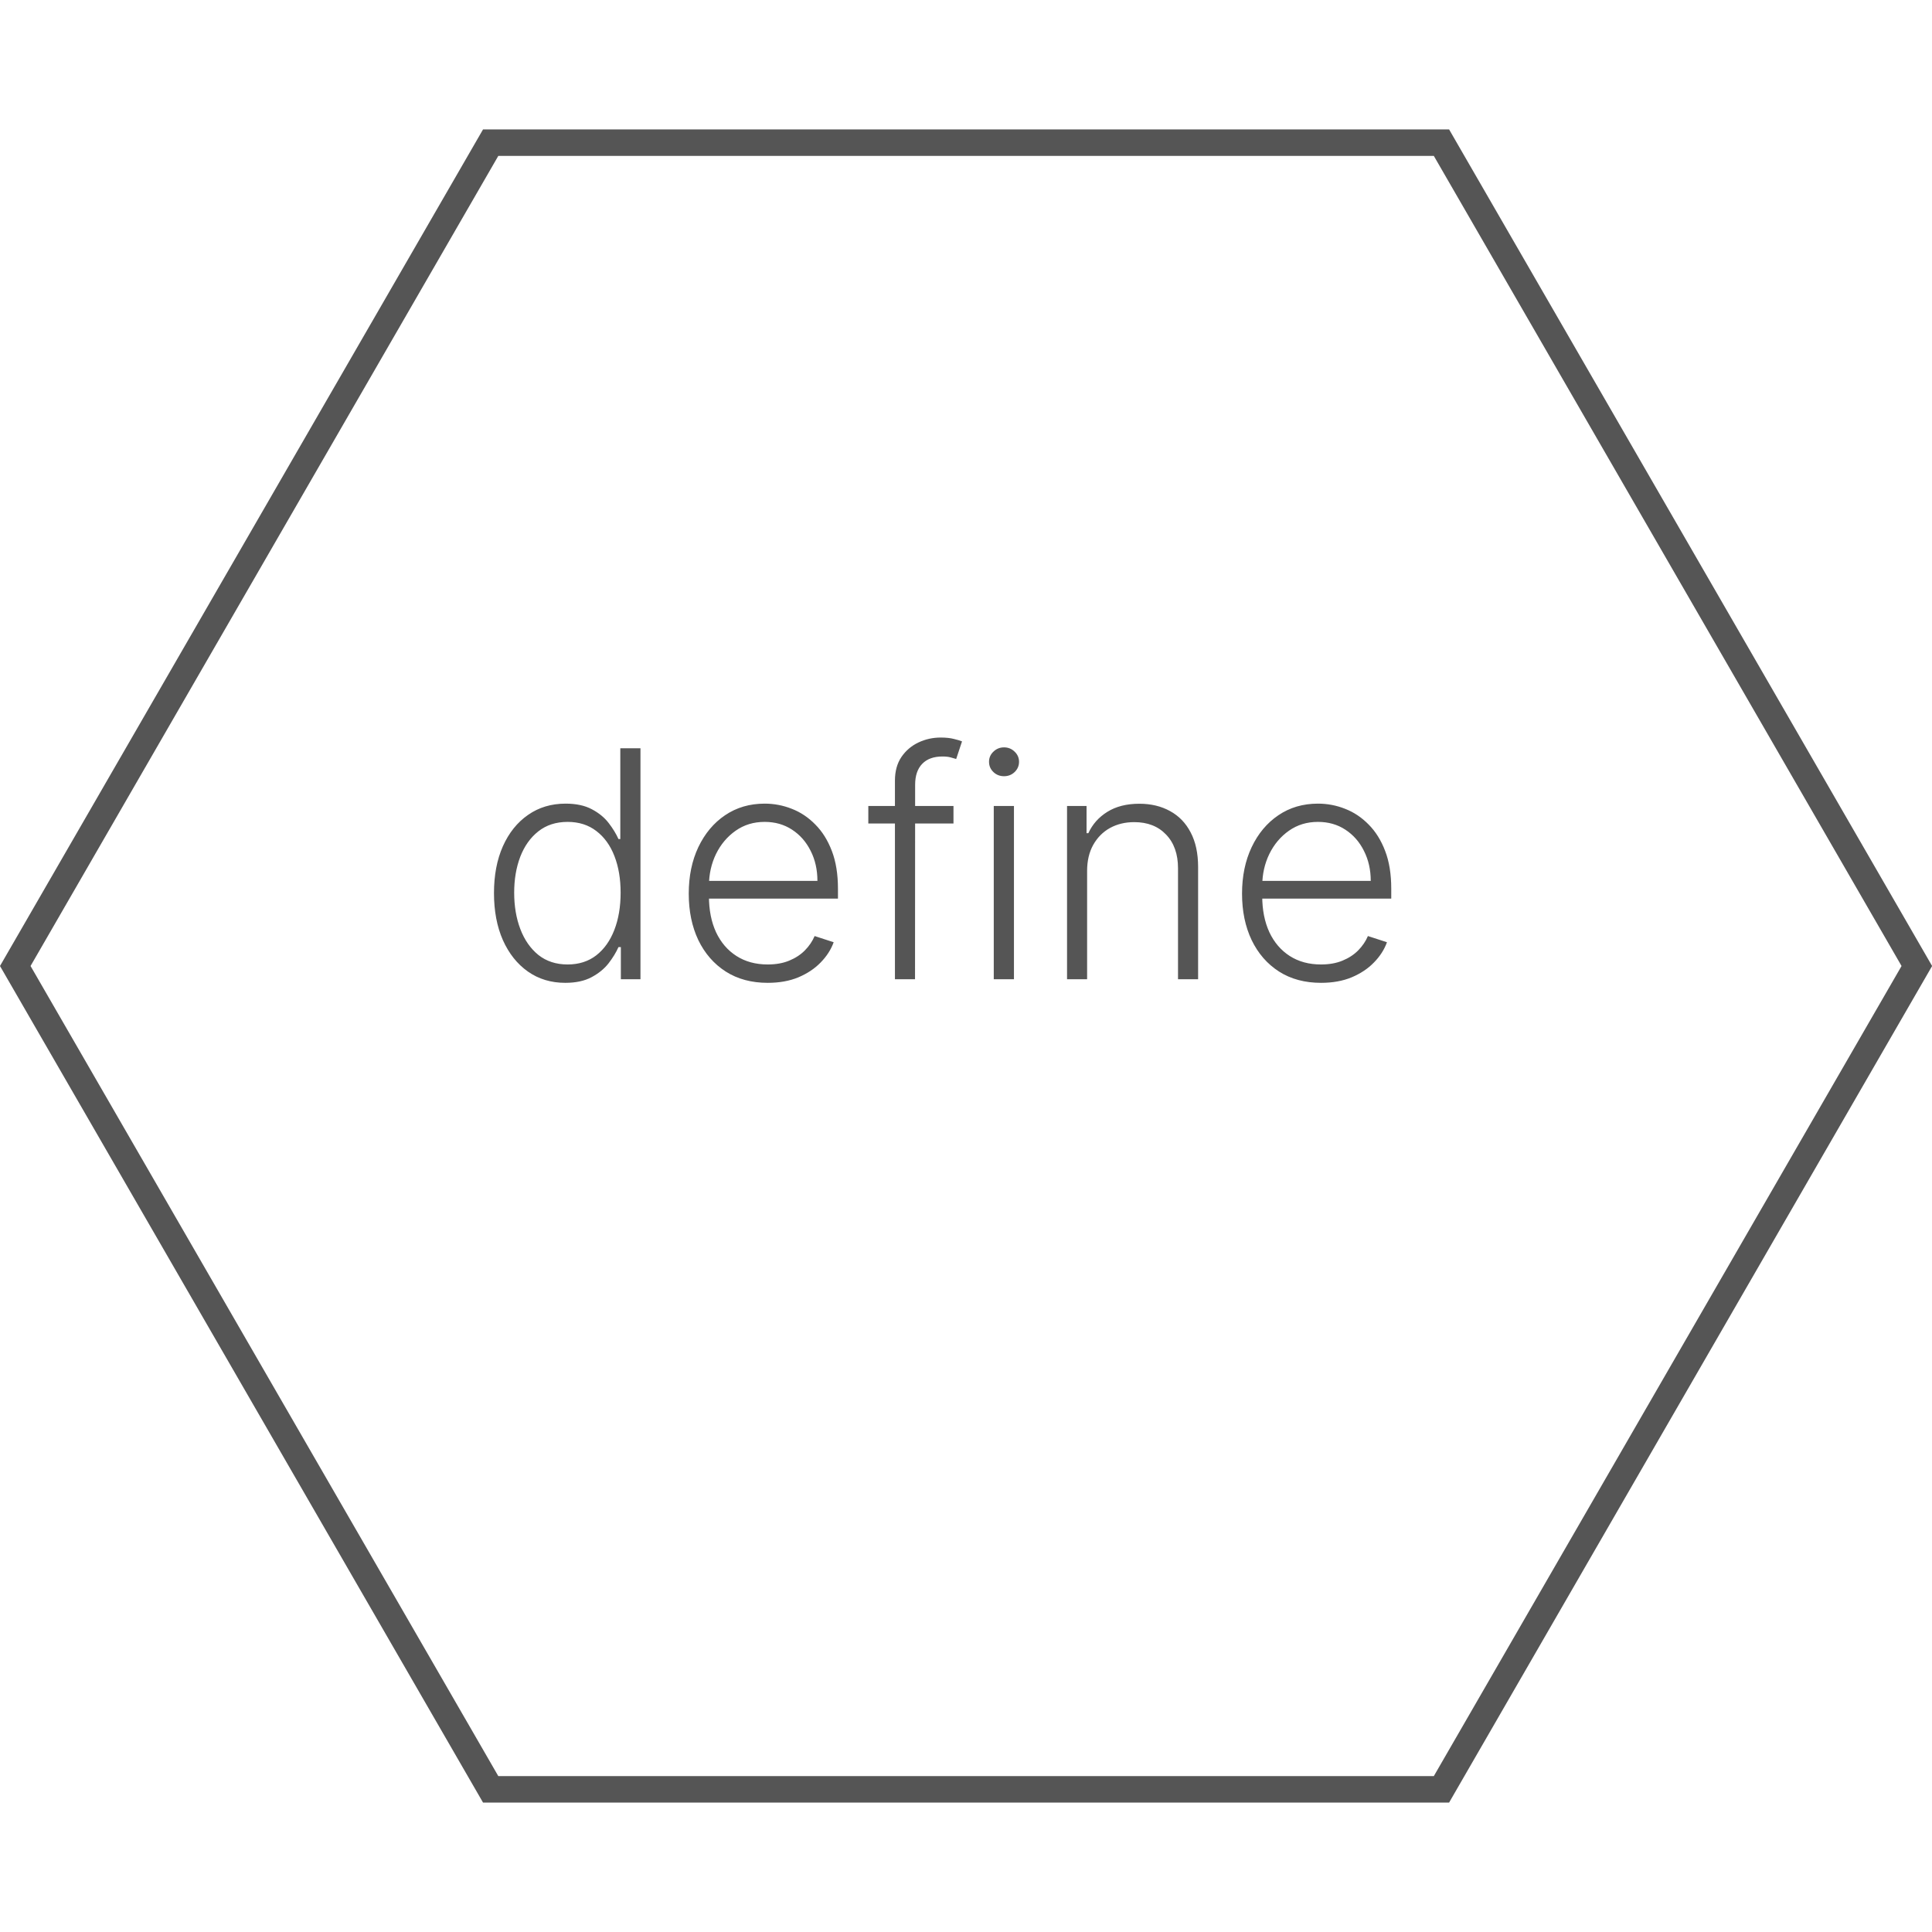 <svg width="73" height="73" viewBox="0 0 73 73" fill="none" xmlns="http://www.w3.org/2000/svg">
<path d="M18.54 67.61L0.577 36.5L18.54 5.39L54.465 5.39L72.427 36.5L54.465 67.61L18.54 67.61Z" stroke="#555555"/>
<path d="M21.358 37.136C20.821 37.136 20.351 36.994 19.947 36.71C19.544 36.426 19.229 36.03 19.001 35.521C18.777 35.013 18.665 34.42 18.665 33.744C18.665 33.071 18.777 32.481 19.001 31.976C19.229 31.467 19.546 31.072 19.952 30.791C20.358 30.507 20.831 30.365 21.371 30.365C21.768 30.365 22.099 30.436 22.364 30.578C22.628 30.717 22.84 30.891 22.999 31.098C23.158 31.305 23.281 31.507 23.369 31.703H23.438V28.273H24.2V37H23.459V35.785H23.369C23.281 35.984 23.156 36.189 22.994 36.399C22.832 36.606 22.618 36.781 22.351 36.923C22.087 37.065 21.756 37.136 21.358 37.136ZM21.447 36.442C21.871 36.442 22.232 36.327 22.53 36.097C22.828 35.864 23.055 35.544 23.212 35.138C23.371 34.729 23.45 34.26 23.45 33.731C23.45 33.209 23.372 32.747 23.216 32.347C23.06 31.943 22.832 31.628 22.534 31.401C22.236 31.171 21.874 31.055 21.447 31.055C21.01 31.055 20.641 31.175 20.34 31.413C20.041 31.649 19.814 31.969 19.658 32.372C19.504 32.776 19.428 33.229 19.428 33.731C19.428 34.24 19.506 34.699 19.662 35.108C19.818 35.517 20.046 35.842 20.344 36.084C20.645 36.322 21.013 36.442 21.447 36.442ZM29.007 37.136C28.396 37.136 27.868 36.994 27.422 36.71C26.976 36.423 26.631 36.027 26.386 35.521C26.145 35.013 26.024 34.428 26.024 33.766C26.024 33.106 26.145 32.521 26.386 32.01C26.631 31.496 26.967 31.094 27.396 30.804C27.828 30.511 28.327 30.365 28.892 30.365C29.247 30.365 29.59 30.43 29.919 30.561C30.249 30.689 30.544 30.886 30.805 31.153C31.07 31.418 31.278 31.751 31.432 32.155C31.585 32.555 31.662 33.03 31.662 33.578V33.953H26.548V33.284H30.886C30.886 32.864 30.801 32.486 30.631 32.151C30.463 31.812 30.229 31.546 29.928 31.349C29.629 31.153 29.284 31.055 28.892 31.055C28.477 31.055 28.112 31.166 27.797 31.388C27.482 31.609 27.234 31.902 27.055 32.266C26.879 32.629 26.79 33.027 26.787 33.459V33.859C26.787 34.379 26.876 34.834 27.055 35.223C27.237 35.609 27.494 35.909 27.827 36.122C28.159 36.335 28.553 36.442 29.007 36.442C29.317 36.442 29.588 36.394 29.821 36.297C30.057 36.2 30.254 36.071 30.413 35.909C30.575 35.744 30.697 35.564 30.78 35.368L31.5 35.602C31.401 35.878 31.237 36.132 31.01 36.365C30.785 36.598 30.504 36.785 30.166 36.928C29.831 37.067 29.445 37.136 29.007 37.136ZM36.027 30.454V31.115H32.809V30.454H36.027ZM33.815 37V29.496C33.815 29.143 33.896 28.847 34.058 28.605C34.223 28.364 34.437 28.18 34.701 28.055C34.966 27.93 35.245 27.868 35.541 27.868C35.74 27.868 35.904 27.885 36.035 27.919C36.169 27.95 36.274 27.982 36.35 28.013L36.129 28.678C36.072 28.66 36.002 28.641 35.92 28.618C35.838 28.595 35.734 28.584 35.609 28.584C35.279 28.584 35.025 28.676 34.846 28.861C34.667 29.046 34.578 29.31 34.578 29.653L34.574 37H33.815ZM37.549 37V30.454H38.312V37H37.549ZM37.937 29.329C37.781 29.329 37.647 29.277 37.536 29.172C37.425 29.064 37.37 28.935 37.37 28.784C37.37 28.634 37.425 28.506 37.536 28.401C37.647 28.293 37.781 28.239 37.937 28.239C38.093 28.239 38.227 28.293 38.337 28.401C38.448 28.506 38.504 28.634 38.504 28.784C38.504 28.935 38.448 29.064 38.337 29.172C38.227 29.277 38.093 29.329 37.937 29.329ZM41.076 32.909V37H40.318V30.454H41.055V31.482H41.123C41.277 31.146 41.515 30.878 41.839 30.676C42.166 30.472 42.569 30.369 43.049 30.369C43.49 30.369 43.876 30.462 44.209 30.646C44.544 30.828 44.804 31.097 44.988 31.452C45.176 31.807 45.27 32.243 45.27 32.76V37H44.511V32.807C44.511 32.27 44.36 31.845 44.059 31.533C43.761 31.22 43.36 31.064 42.858 31.064C42.514 31.064 42.209 31.138 41.941 31.285C41.674 31.433 41.463 31.646 41.306 31.925C41.153 32.2 41.076 32.528 41.076 32.909ZM49.913 37.136C49.303 37.136 48.774 36.994 48.328 36.71C47.882 36.423 47.537 36.027 47.293 35.521C47.051 35.013 46.93 34.428 46.93 33.766C46.93 33.106 47.051 32.521 47.293 32.01C47.537 31.496 47.874 31.094 48.303 30.804C48.734 30.511 49.233 30.365 49.798 30.365C50.153 30.365 50.496 30.43 50.825 30.561C51.155 30.689 51.45 30.886 51.712 31.153C51.976 31.418 52.185 31.751 52.338 32.155C52.492 32.555 52.568 33.03 52.568 33.578V33.953H47.455V33.284H51.793C51.793 32.864 51.707 32.486 51.537 32.151C51.369 31.812 51.135 31.546 50.834 31.349C50.535 31.153 50.19 31.055 49.798 31.055C49.383 31.055 49.019 31.166 48.703 31.388C48.388 31.609 48.141 31.902 47.962 32.266C47.785 32.629 47.696 33.027 47.693 33.459V33.859C47.693 34.379 47.783 34.834 47.962 35.223C48.144 35.609 48.401 35.909 48.733 36.122C49.065 36.335 49.459 36.442 49.913 36.442C50.223 36.442 50.494 36.394 50.727 36.297C50.963 36.2 51.16 36.071 51.32 35.909C51.481 35.744 51.604 35.564 51.686 35.368L52.406 35.602C52.307 35.878 52.144 36.132 51.916 36.365C51.692 36.598 51.41 36.785 51.072 36.928C50.737 37.067 50.351 37.136 49.913 37.136Z" fill="#555555"/>
</svg>
